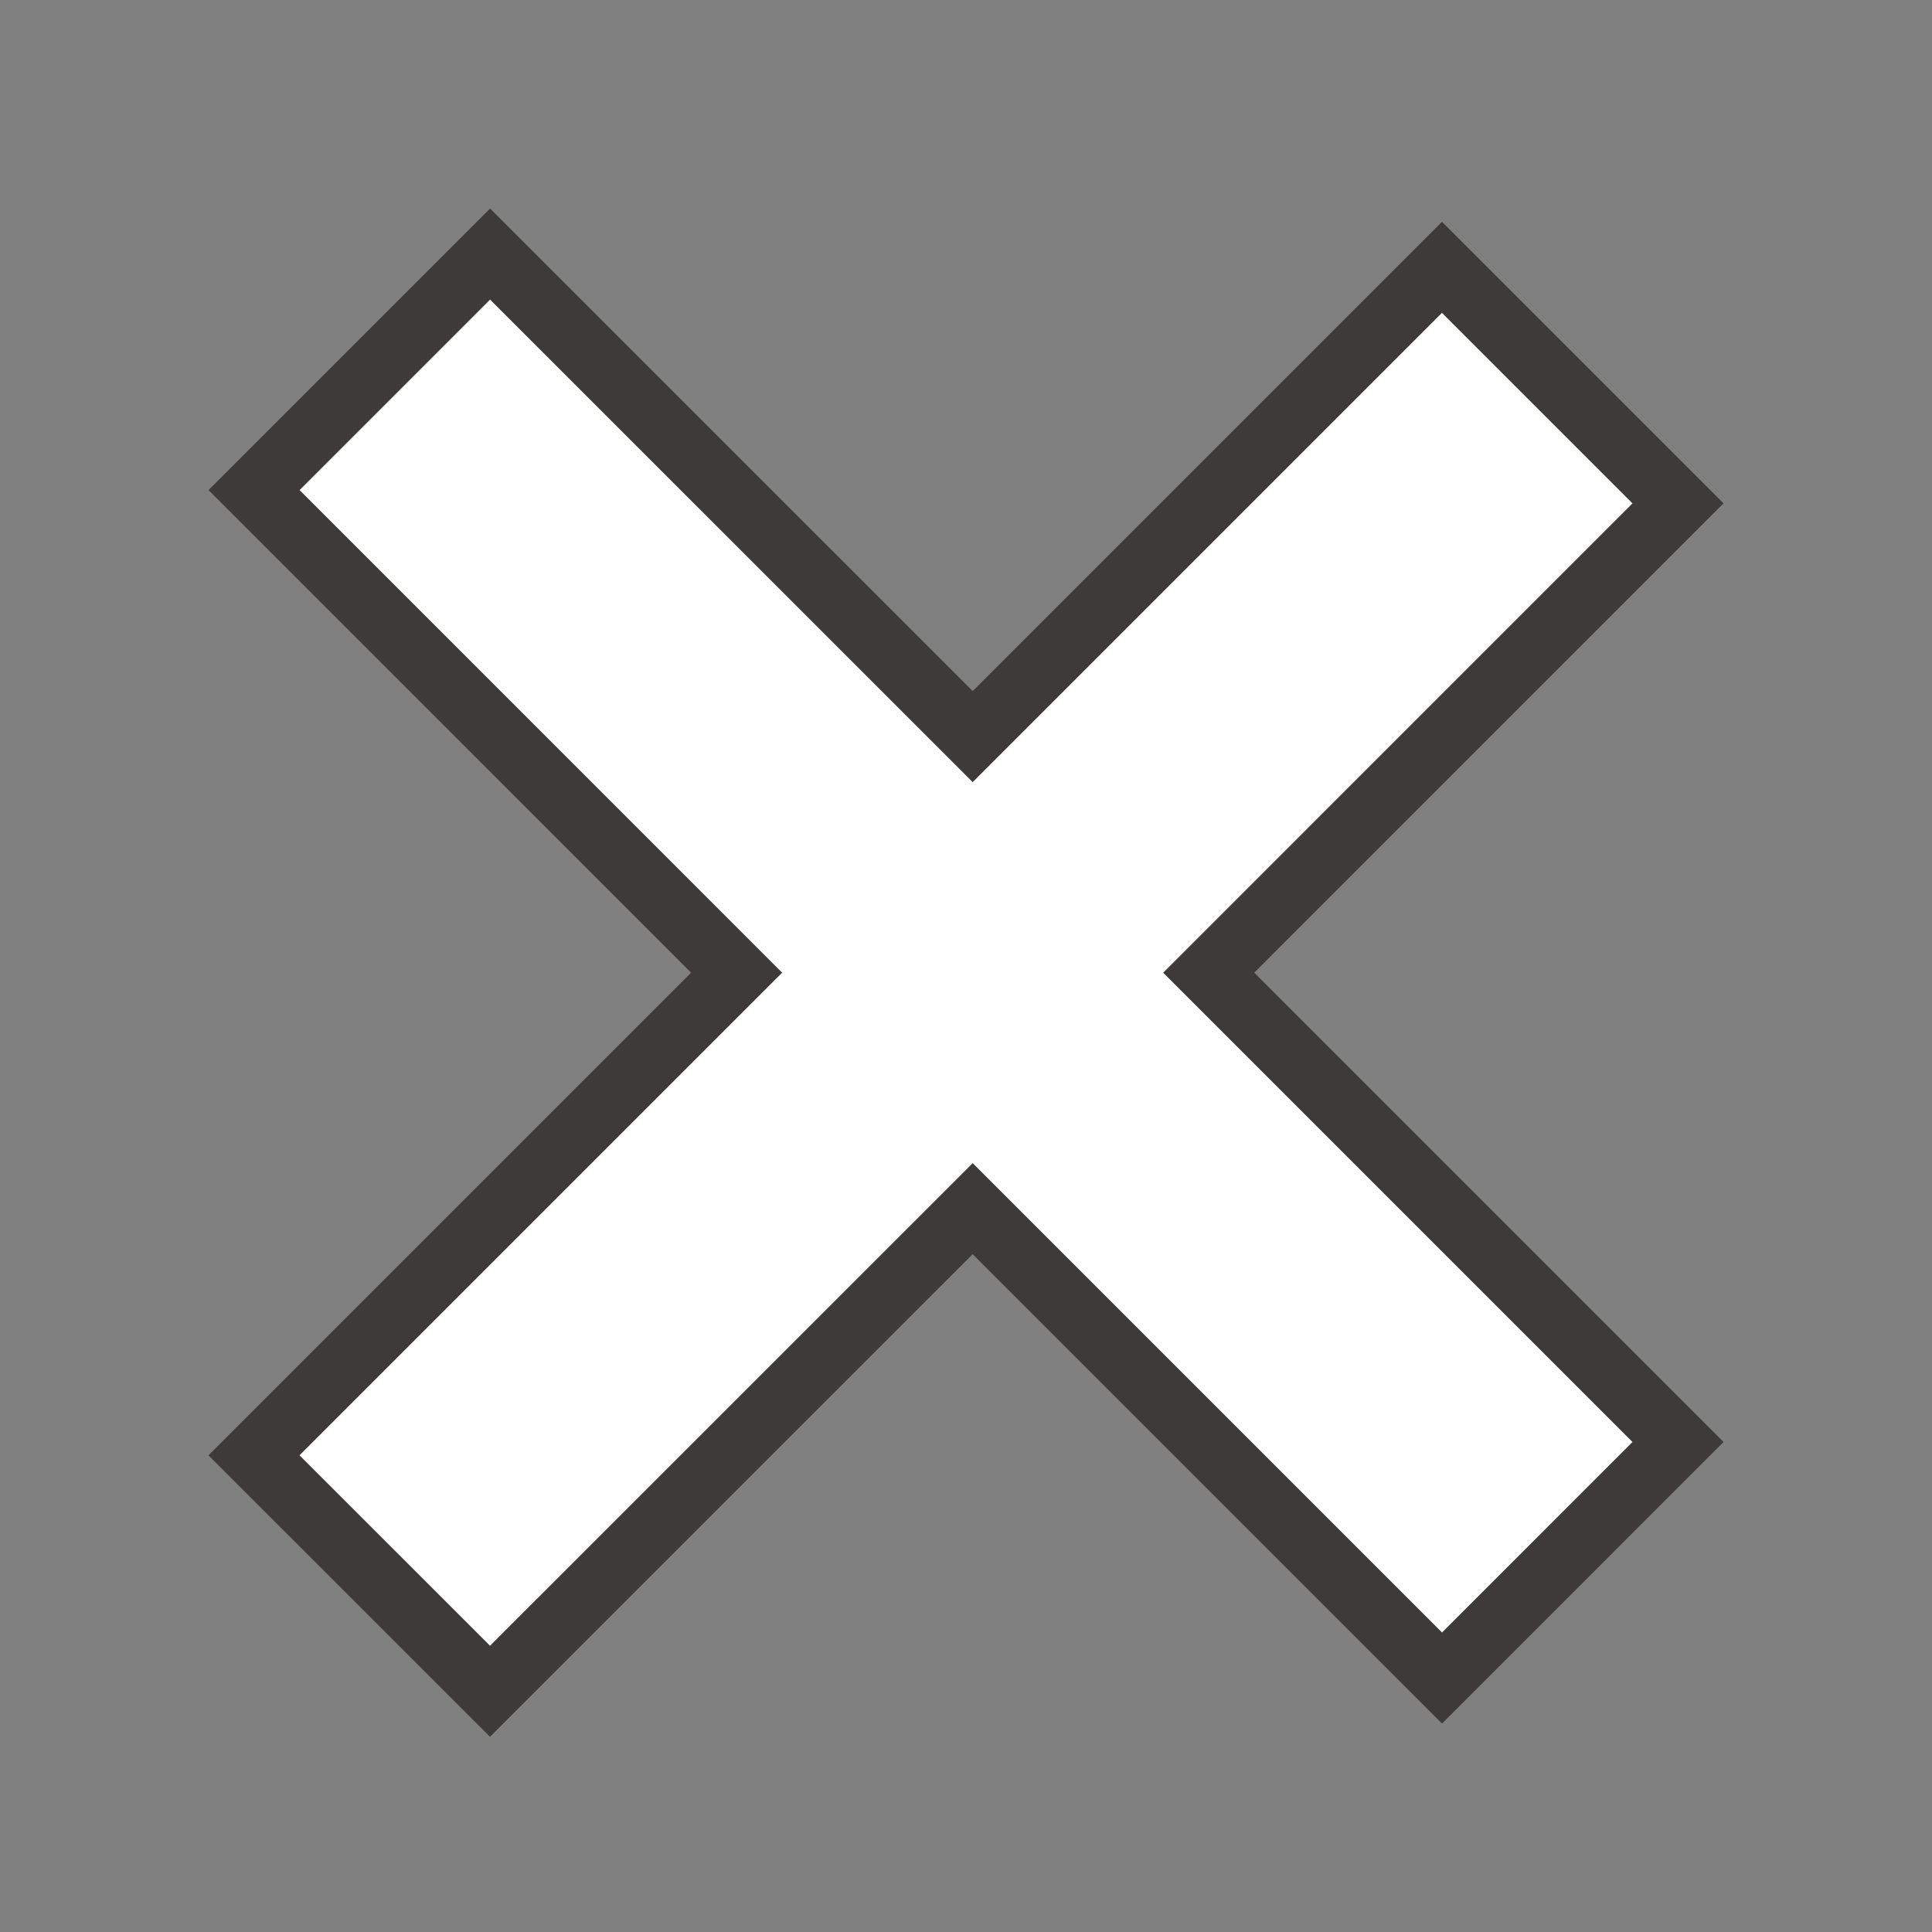<?xml version="1.0" encoding="utf-8"?>
<!-- Generator: Adobe Illustrator 16.0.0, SVG Export Plug-In . SVG Version: 6.00 Build 0)  -->
<!DOCTYPE svg PUBLIC "-//W3C//DTD SVG 1.1//EN" "http://www.w3.org/Graphics/SVG/1.1/DTD/svg11.dtd">
<svg version="1.1" id="圖層_1" xmlns="http://www.w3.org/2000/svg" xmlns:xlink="http://www.w3.org/1999/xlink" x="0px" y="0px"
	 width="30px" height="30px" viewBox="0 0 30 30" enable-background="new 0 0 30 30" xml:space="preserve">
<rect x="0" y="0" width="30" height="30" fill="#808080" stroke="none"/>
<polygon fill="#FFFFFF" stroke="#3E3A39" stroke-miterlimit="10" points="26.056,7.816 22.391,4.151 15.104,11.438 7.61,3.945 
	3.945,7.61 11.438,15.104 3.944,22.598 7.609,26.262 15.104,18.768 22.392,26.056 26.056,22.391 18.769,15.104 "/>
</svg>
